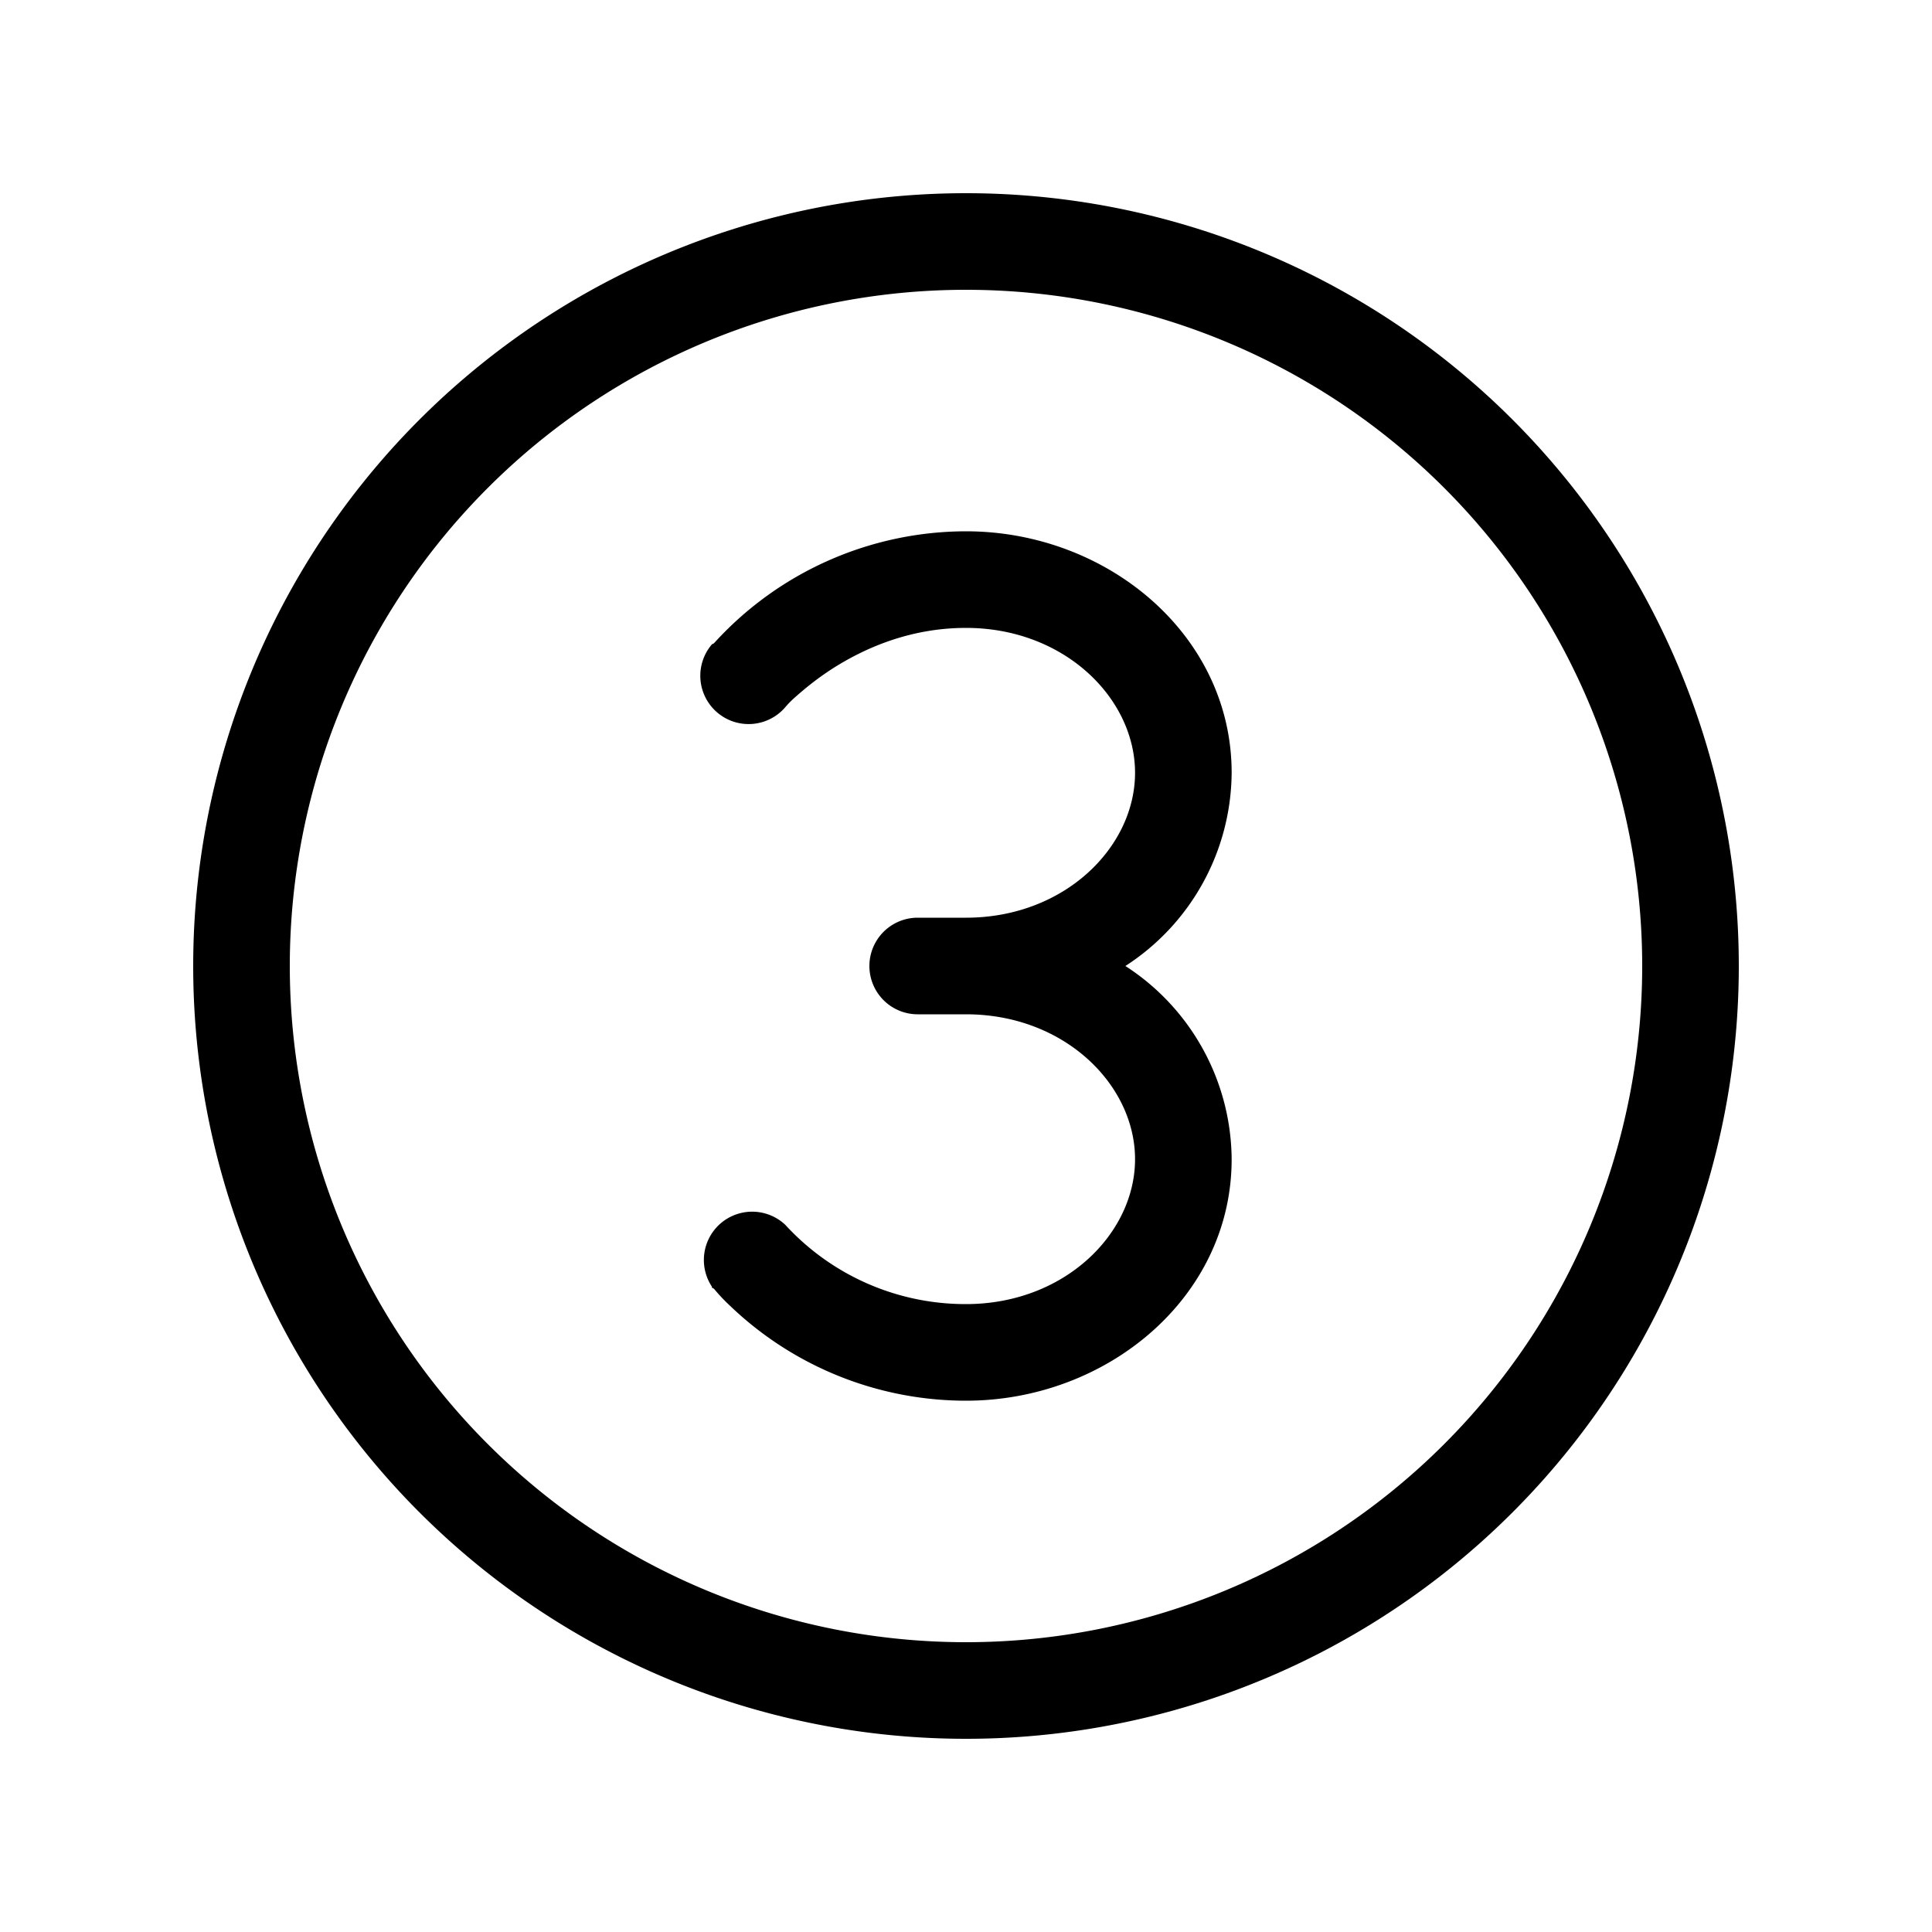 <svg width="20" height="20" viewBox="0 0 20 20" xmlns="http://www.w3.org/2000/svg"><path d="M3 10a7 7 0 1 1 14 0 7 7 0 0 1-14 0Zm7-8a8 8 0 1 0 0 16 8 8 0 0 0 0-16ZM7.43 7.38a.5.5 0 0 0 .7-.06.98.98 0 0 1 .11-.11c.09-.08.21-.18.38-.29.33-.21.8-.42 1.38-.42 1.02 0 1.75.73 1.75 1.5S11.02 9.5 10 9.5h-.5a.5.5 0 0 0 0 1h.5c1.02 0 1.75.73 1.75 1.5s-.73 1.5-1.75 1.5a2.53 2.53 0 0 1-1.87-.82.5.5 0 0 0-.76.64v.01l.02.01a1.85 1.85 0 0 0 .17.18 3.53 3.53 0 0 0 2.44.98c1.46 0 2.75-1.07 2.75-2.5a2.4 2.4 0 0 0-1.1-2 2.4 2.4 0 0 0 1.1-2c0-1.43-1.29-2.5-2.75-2.5a3.53 3.53 0 0 0-2.61 1.16l-.02.01a.5.5 0 0 0 .06.71Z"/></svg>